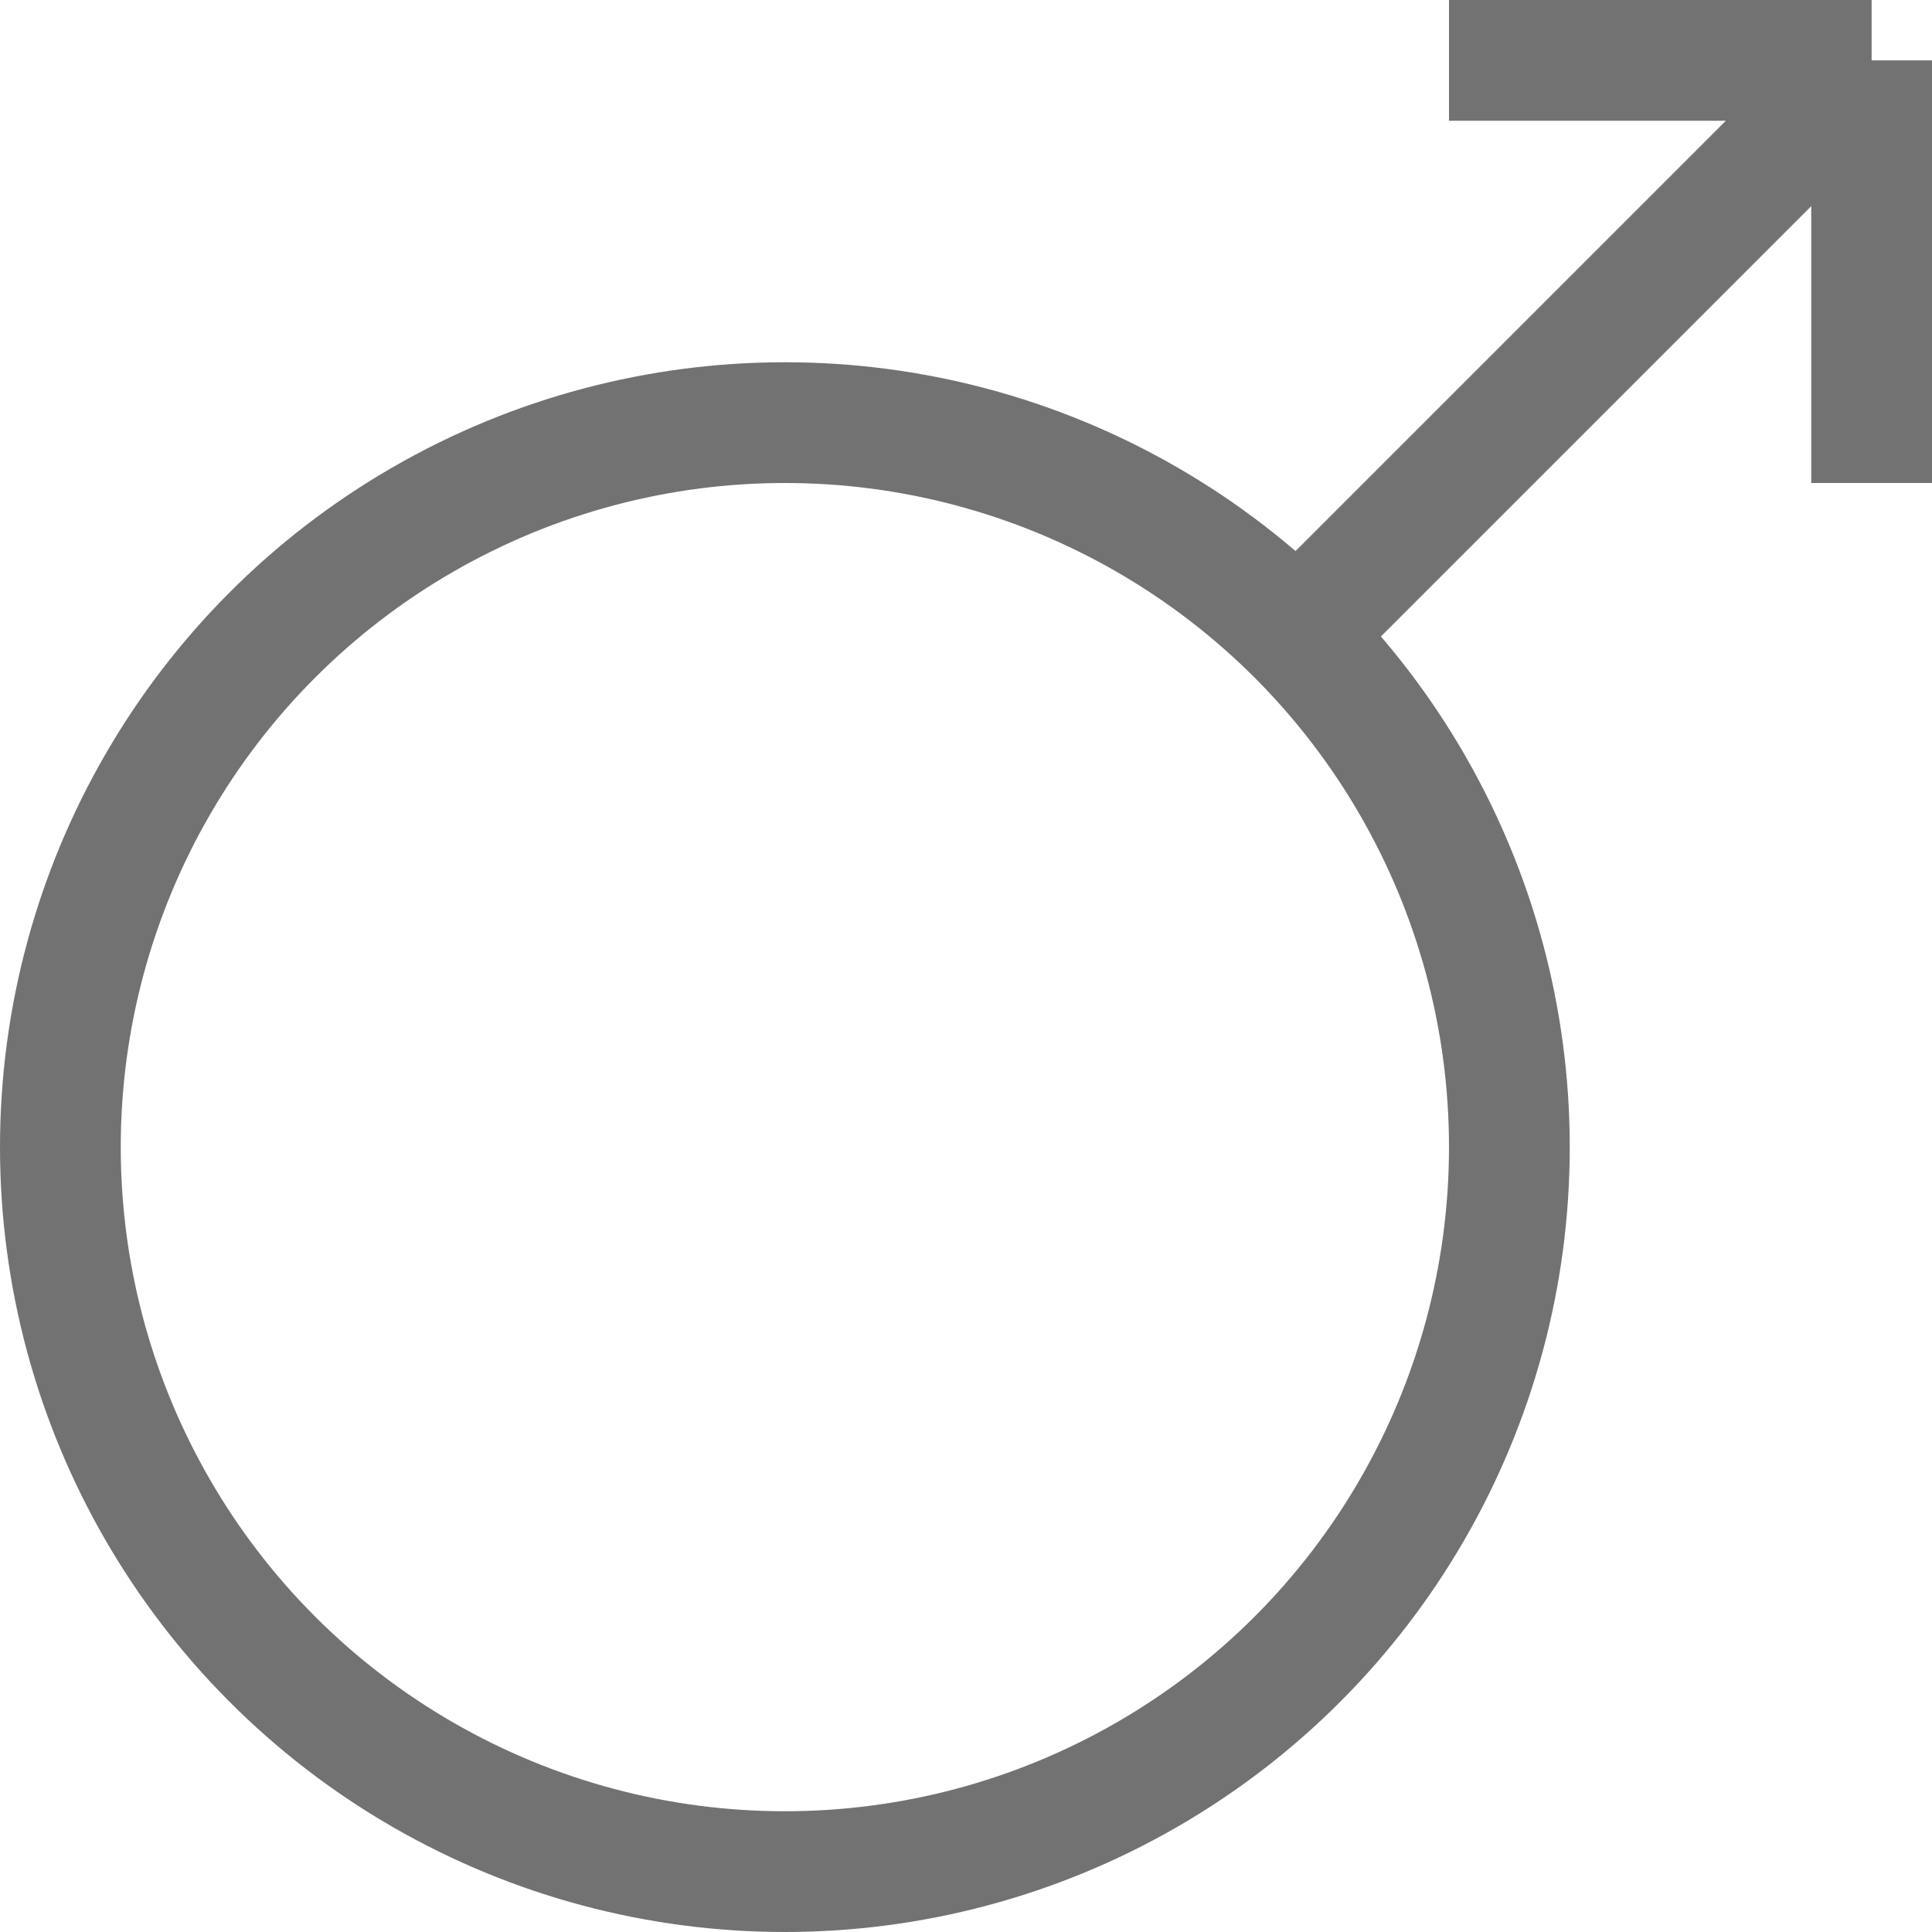 <svg width="16" height="16" viewBox="0 0 16 16" fill="none" xmlns="http://www.w3.org/2000/svg">
<g clip-path="url(#clip0_18_3649)">
<circle cx="6.5" cy="9.5" r="6" stroke="#727272"/>
<path d="M15.5 0.5L11 5M15.5 0.5V4M15.5 0.5H12" stroke="#727272"/>
</g>
<defs>
<clipPath id="clip0_18_3649">
<rect width="16" height="16" fill="white"/>
</clipPath>
</defs>
</svg>
